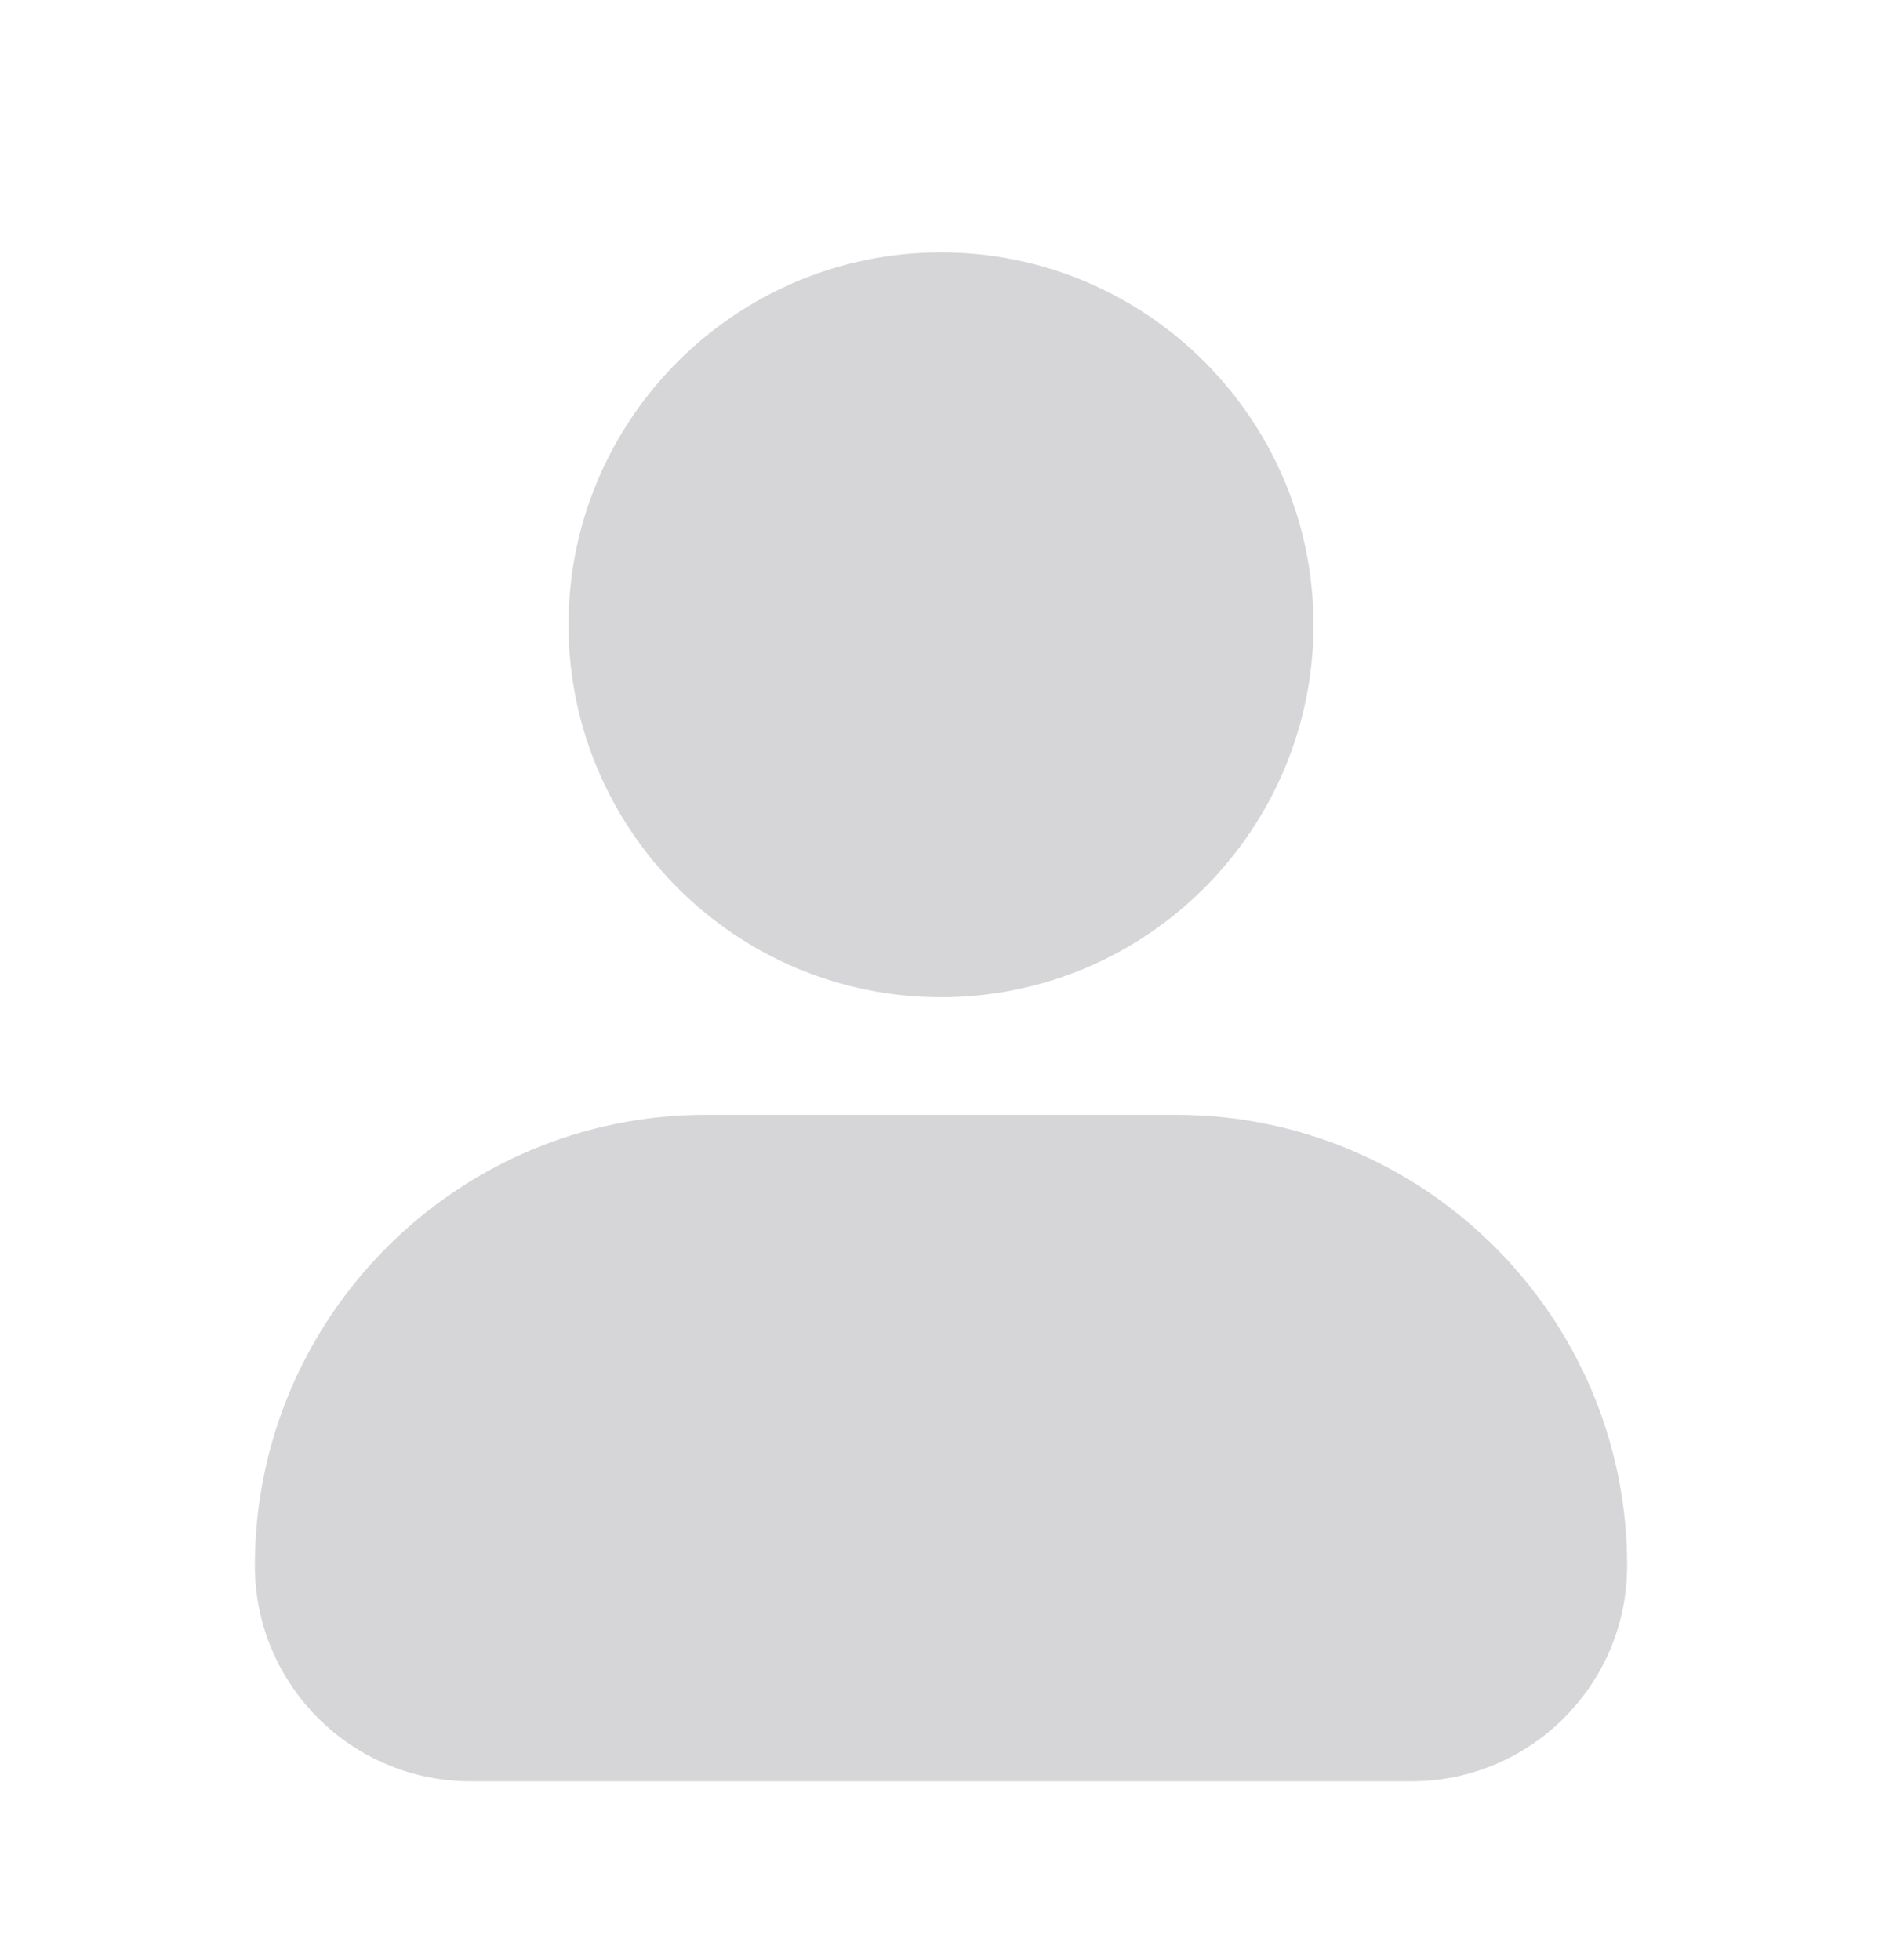<svg width="24" height="25" viewBox="0 0 24 25" fill="none" xmlns="http://www.w3.org/2000/svg">
<path d="M7.25 7.969C7.25 5.35 9.381 3.219 12 3.219C14.619 3.219 16.75 5.35 16.75 7.969C16.75 10.588 14.619 12.719 12 12.719C9.381 12.719 7.25 10.588 7.25 7.969ZM15 14.219H9C5.83 14.219 3.25 16.799 3.25 19.969C3.25 21.486 4.483 22.719 6 22.719H18C19.517 22.719 20.75 21.486 20.75 19.969C20.75 16.799 18.17 14.219 15 14.219Z" fill="#353641" fill-opacity="0.2"/>
</svg>
